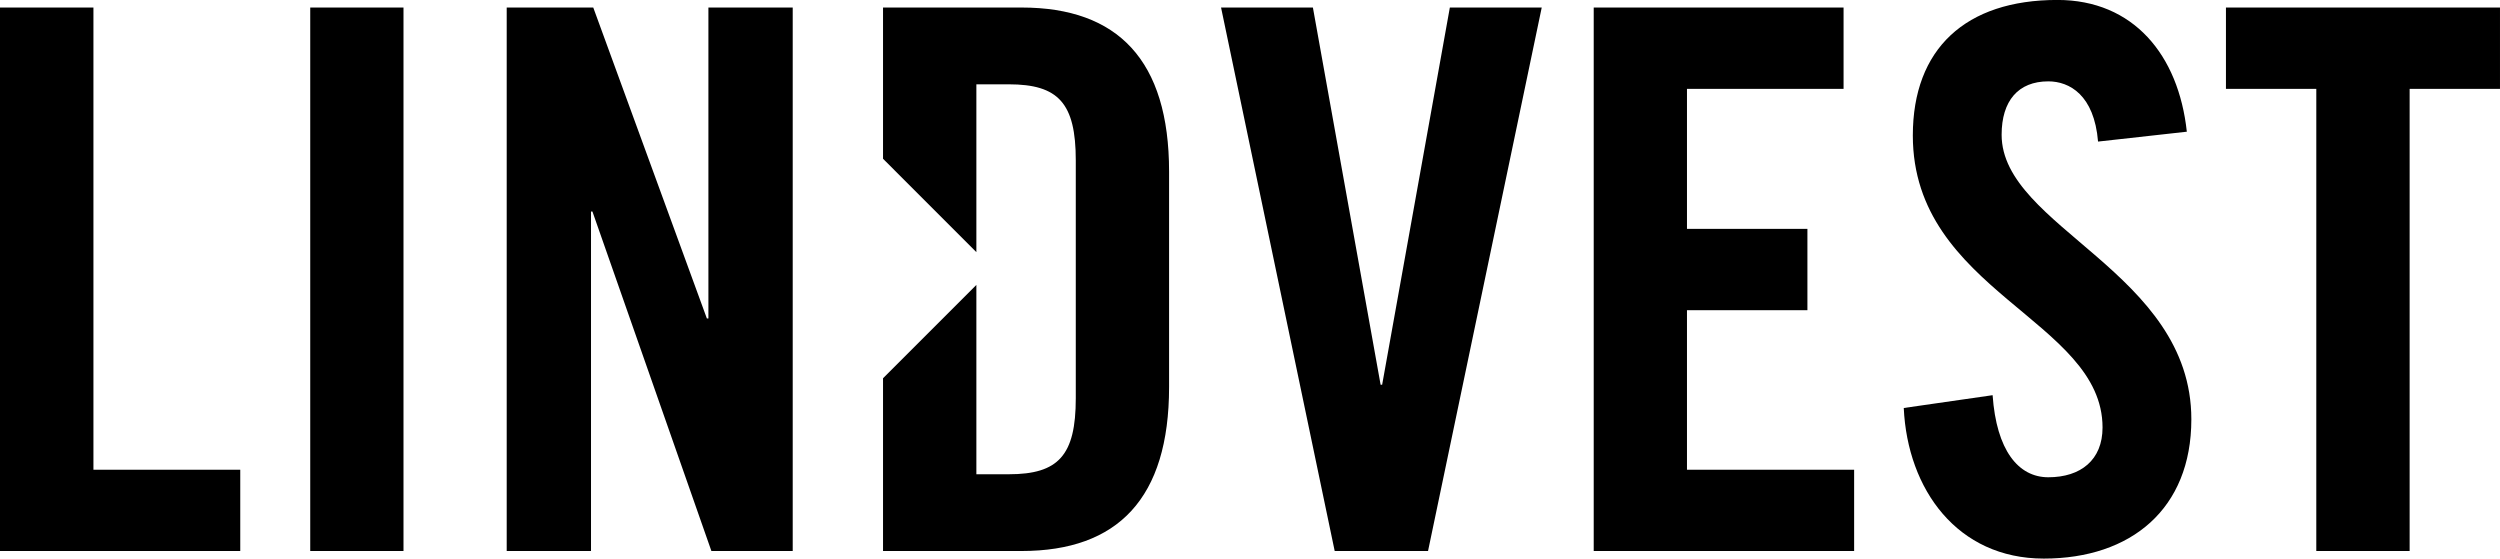 <svg xmlns="http://www.w3.org/2000/svg" width="243.486" height="54.405" viewBox="0 0 243.486 54.405">
  <g id="Group_528" data-name="Group 528" transform="translate(-568.052 -5114.699)">
    <g id="Group_451" data-name="Group 451" transform="translate(568.052 5114.699)">
      <path id="Path_1574" data-name="Path 1574" d="M24.042,74.283V21.351h9.1V66.369h14.3v7.915Z" transform="translate(-24.042 -20.618)"/>
      <path id="Path_1575" data-name="Path 1575" d="M54.534,74.283V21.351h9.083V74.283Z" transform="translate(-24.319 -20.618)"/>
      <path id="Path_1576" data-name="Path 1576" d="M166.338,21.351h8.949L164.214,74.283h-9.091L144.055,21.351H153l6.594,36.735h.151Z" transform="translate(-25.131 -20.618)"/>
      <path id="Path_1577" data-name="Path 1577" d="M180.682,74.283V21.351h24.334v7.921H189.765V42.906h11.73v7.922h-11.73V66.369h16.28v7.915Z" transform="translate(-25.463 -20.618)"/>
      <path id="Path_1578" data-name="Path 1578" d="M230.077,34.4c-.373-4.545-2.792-5.865-4.844-5.865-2.934,0-4.547,1.9-4.547,5.2,0,9.016,18.478,13.343,18.478,27.715,0,8.723-5.868,13.564-14.371,13.564-8.431,0-13.271-6.747-13.639-14.667l8.654-1.247c.373,5.351,2.492,7.994,5.426,7.994,3.154,0,5.281-1.683,5.281-4.845,0-10.478-18.477-13.261-18.477-28.443,0-8.434,5.131-13.2,14.08-13.2,7.4,0,11.8,5.354,12.606,12.832Z" transform="translate(-25.739 -20.611)"/>
      <path id="Path_1579" data-name="Path 1579" d="M251.622,29.272h-8.8V21.351h26.69v7.921h-8.8V74.283h-9.091Z" transform="translate(-26.027 -20.618)"/>
      <g id="Group_444" data-name="Group 444" transform="translate(86.002 0.733)">
        <path id="Path_1580" data-name="Path 1580" d="M124.323,21.351H110.831V36.08l9.091,9.095V28.83h3.157c4.835,0,6.525,1.836,6.525,7.408v23.17c0,5.566-1.691,7.4-6.525,7.4h-3.157V48.367l-9.091,9.09V74.283h13.492c9.382,0,14.368-5.129,14.368-15.975V37.337C138.691,26.485,133.706,21.351,124.323,21.351Z" transform="translate(-110.831 -21.351)"/>
      </g>
      <path id="Path_1581" data-name="Path 1581" d="M73.844,74.283V21.351h8.43L93.339,51.633h.15V21.351H101.7V74.283H93.78L82.193,41.219h-.138V74.283Z" transform="translate(-24.494 -20.618)"/>
    </g>
  </g>
</svg>

